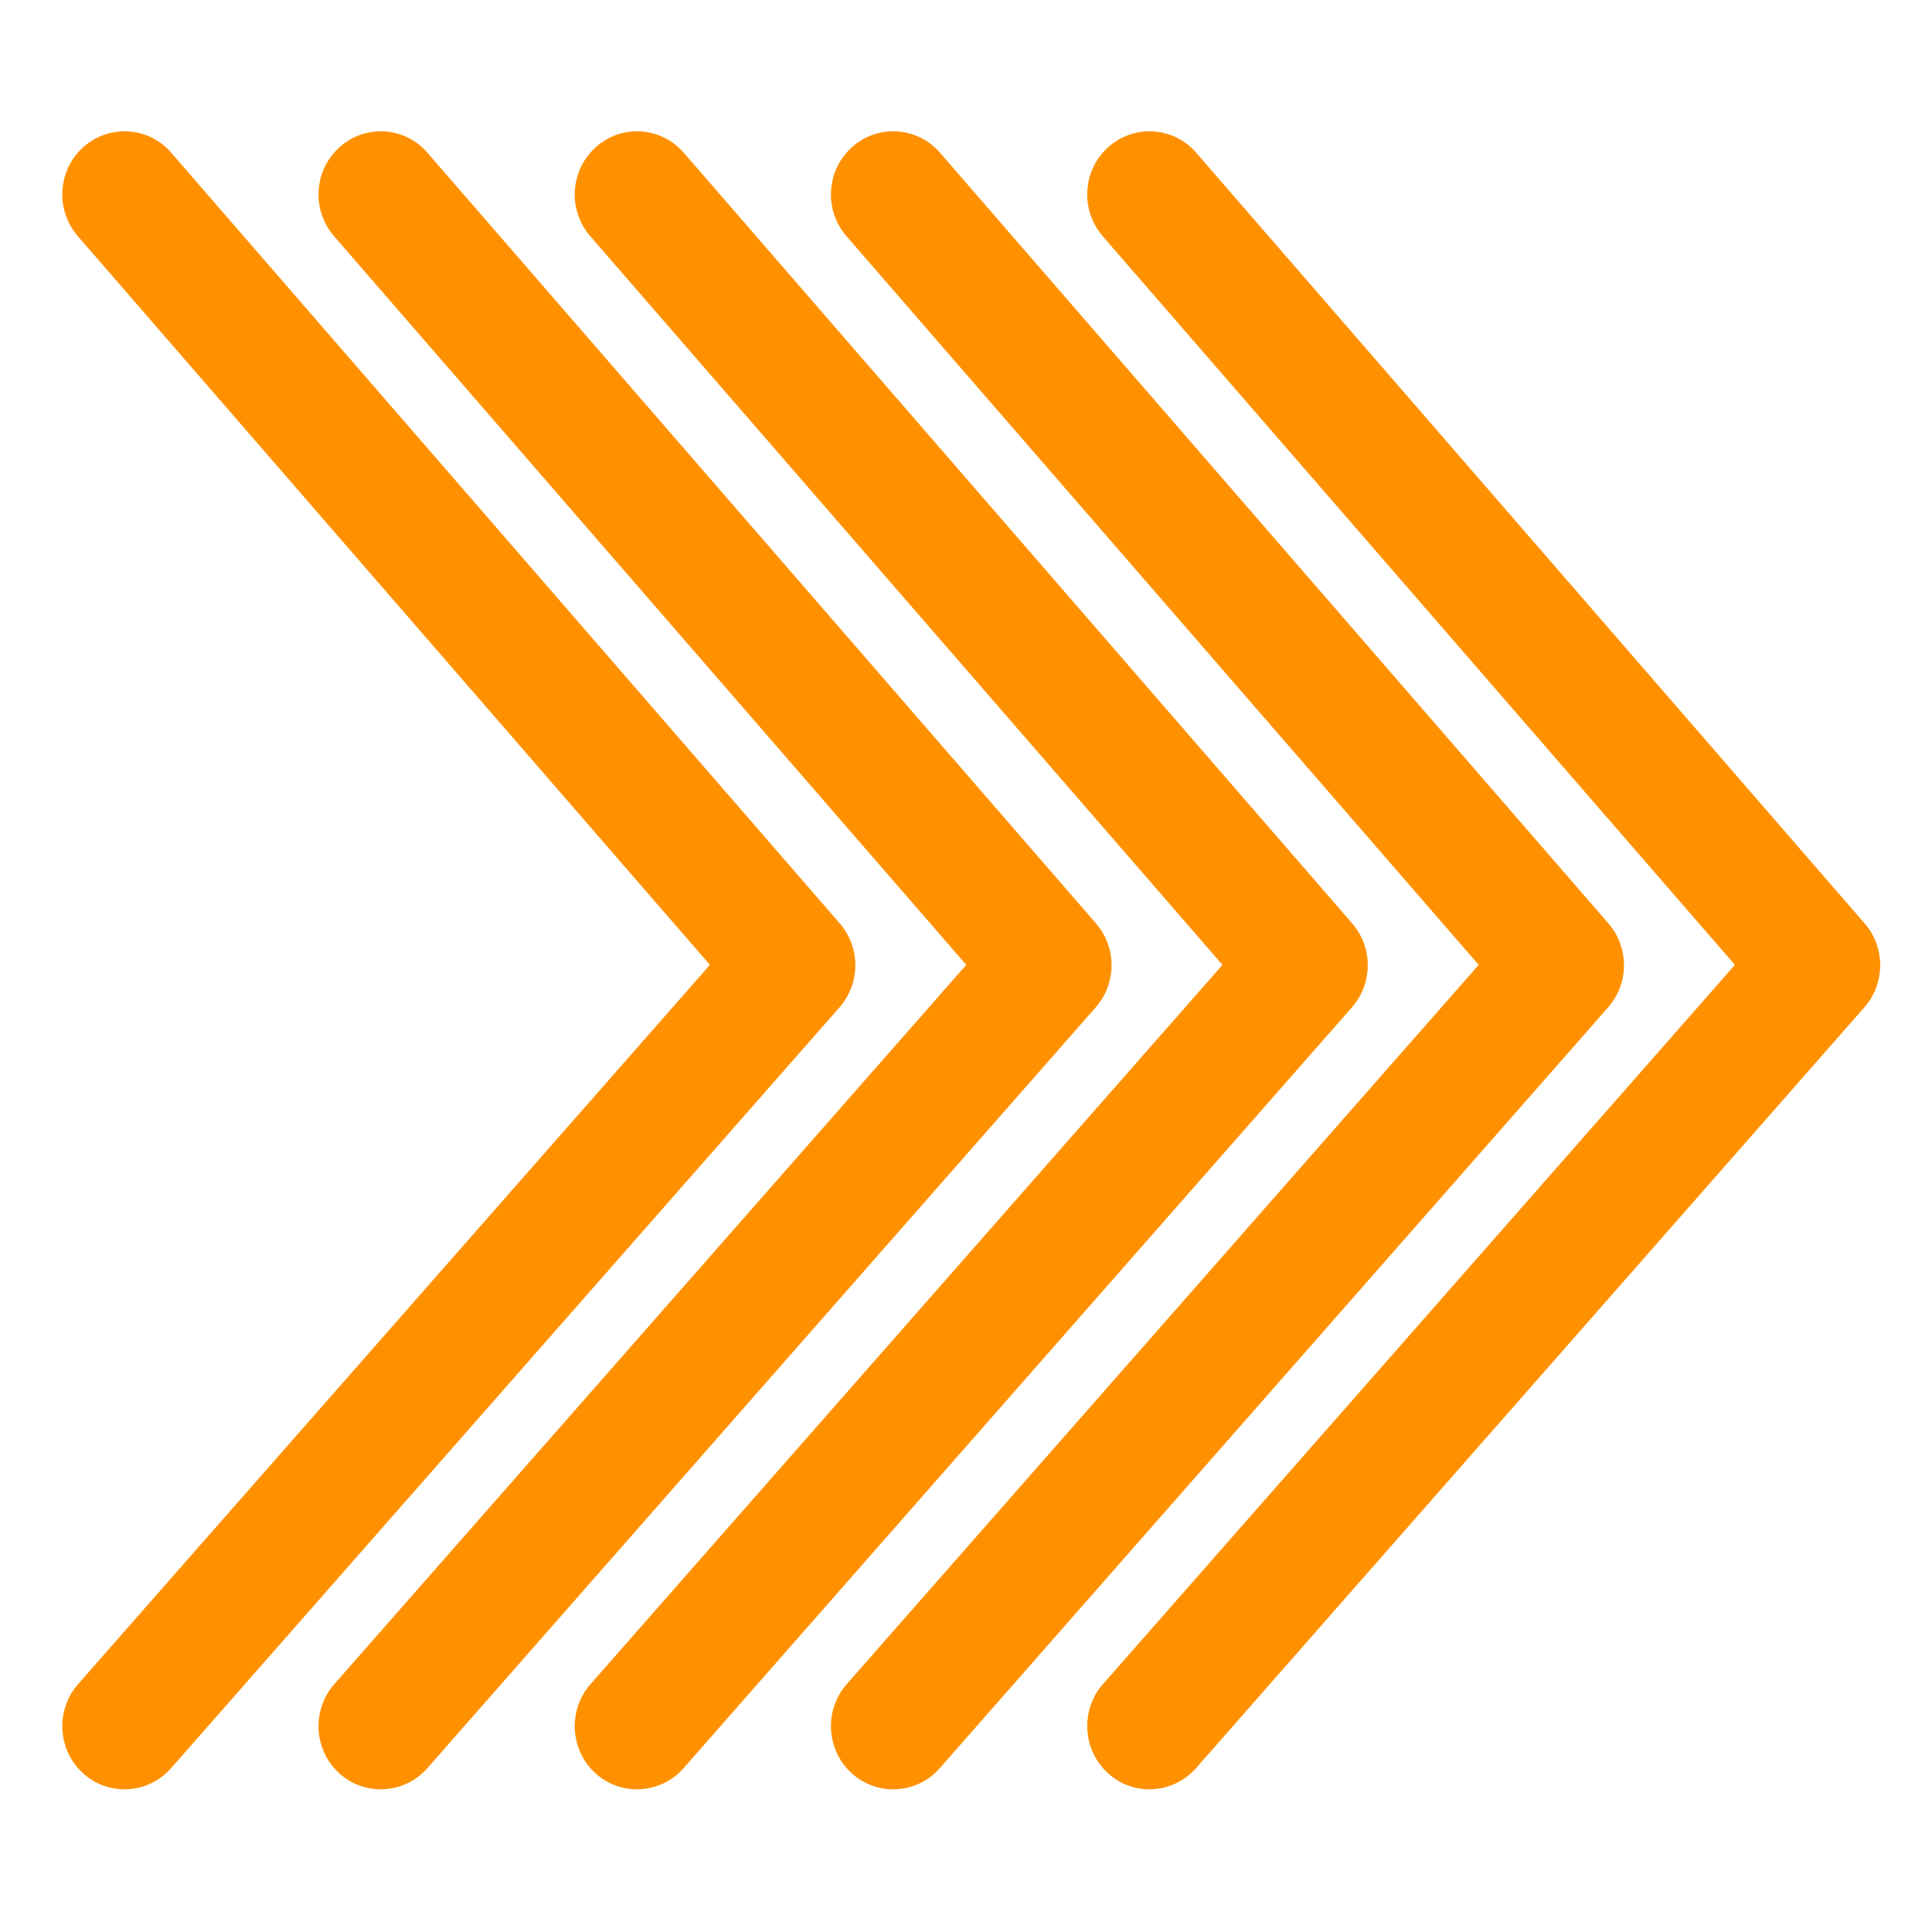 <svg xmlns="http://www.w3.org/2000/svg" width="60" viewBox="0 0 60 60" height="60" version="1.0"><defs><clipPath id="a"><path d="M 33.328 4.078 L 58.828 4.078 L 58.828 55.828 L 33.328 55.828 Z M 33.328 4.078"/></clipPath><clipPath id="b"><path d="M 25.371 4.078 L 50.871 4.078 L 50.871 55.828 L 25.371 55.828 Z M 25.371 4.078"/></clipPath><clipPath id="c"><path d="M 17.414 4.078 L 42.914 4.078 L 42.914 55.828 L 17.414 55.828 Z M 17.414 4.078"/></clipPath><clipPath id="d"><path d="M 9.457 4.078 L 34.957 4.078 L 34.957 55.828 L 9.457 55.828 Z M 9.457 4.078"/></clipPath><clipPath id="e"><path d="M 1.5 4.078 L 27 4.078 L 27 55.828 L 1.5 55.828 Z M 1.5 4.078"/></clipPath></defs><g clip-path="url(#a)"><path fill="#FF9100" d="M 53.879 29.965 L 34.254 52.301 C 33.543 53.109 33.617 54.352 34.414 55.074 C 35.207 55.793 36.43 55.719 37.141 54.914 L 57.902 31.281 C 58.551 30.539 58.555 29.426 57.91 28.68 L 37.148 4.742 C 36.77 4.301 36.234 4.078 35.699 4.078 C 35.242 4.078 34.789 4.238 34.422 4.566 C 33.617 5.281 33.543 6.52 34.246 7.336 Z M 53.879 29.965"/></g><g clip-path="url(#b)"><path fill="#FF9100" d="M 45.922 29.965 L 26.297 52.301 C 25.586 53.109 25.656 54.352 26.453 55.074 C 27.25 55.793 28.473 55.719 29.184 54.914 L 49.945 31.281 C 50.594 30.539 50.598 29.426 49.953 28.68 L 29.191 4.742 C 28.809 4.301 28.273 4.078 27.742 4.078 C 27.285 4.078 26.832 4.238 26.465 4.566 C 25.66 5.281 25.582 6.52 26.289 7.336 Z M 45.922 29.965"/></g><g clip-path="url(#c)"><path fill="#FF9100" d="M 37.965 29.965 L 18.34 52.301 C 17.629 53.109 17.699 54.352 18.496 55.074 C 19.293 55.793 20.516 55.719 21.227 54.914 L 41.988 31.281 C 42.637 30.539 42.641 29.426 41.996 28.68 L 21.234 4.742 C 20.852 4.301 20.316 4.078 19.785 4.078 C 19.328 4.078 18.871 4.238 18.508 4.566 C 17.703 5.281 17.625 6.52 18.332 7.336 Z M 37.965 29.965"/></g><g clip-path="url(#d)"><path fill="#FF9100" d="M 30.008 29.965 L 10.383 52.301 C 9.672 53.109 9.742 54.352 10.539 55.074 C 11.336 55.793 12.559 55.719 13.27 54.914 L 34.031 31.281 C 34.68 30.539 34.684 29.426 34.039 28.68 L 13.273 4.742 C 12.895 4.301 12.359 4.078 11.828 4.078 C 11.371 4.078 10.914 4.238 10.551 4.566 C 9.746 5.281 9.668 6.52 10.375 7.336 Z M 30.008 29.965"/></g><g clip-path="url(#e)"><path fill="#FF9100" d="M 22.047 29.965 L 2.426 52.301 C 1.715 53.109 1.785 54.352 2.582 55.074 C 3.379 55.793 4.602 55.719 5.312 54.914 L 26.074 31.281 C 26.723 30.539 26.727 29.426 26.082 28.68 L 5.316 4.742 C 4.938 4.301 4.402 4.078 3.867 4.078 C 3.414 4.078 2.957 4.238 2.59 4.566 C 1.789 5.281 1.711 6.52 2.418 7.336 Z M 22.047 29.965"/></g></svg>